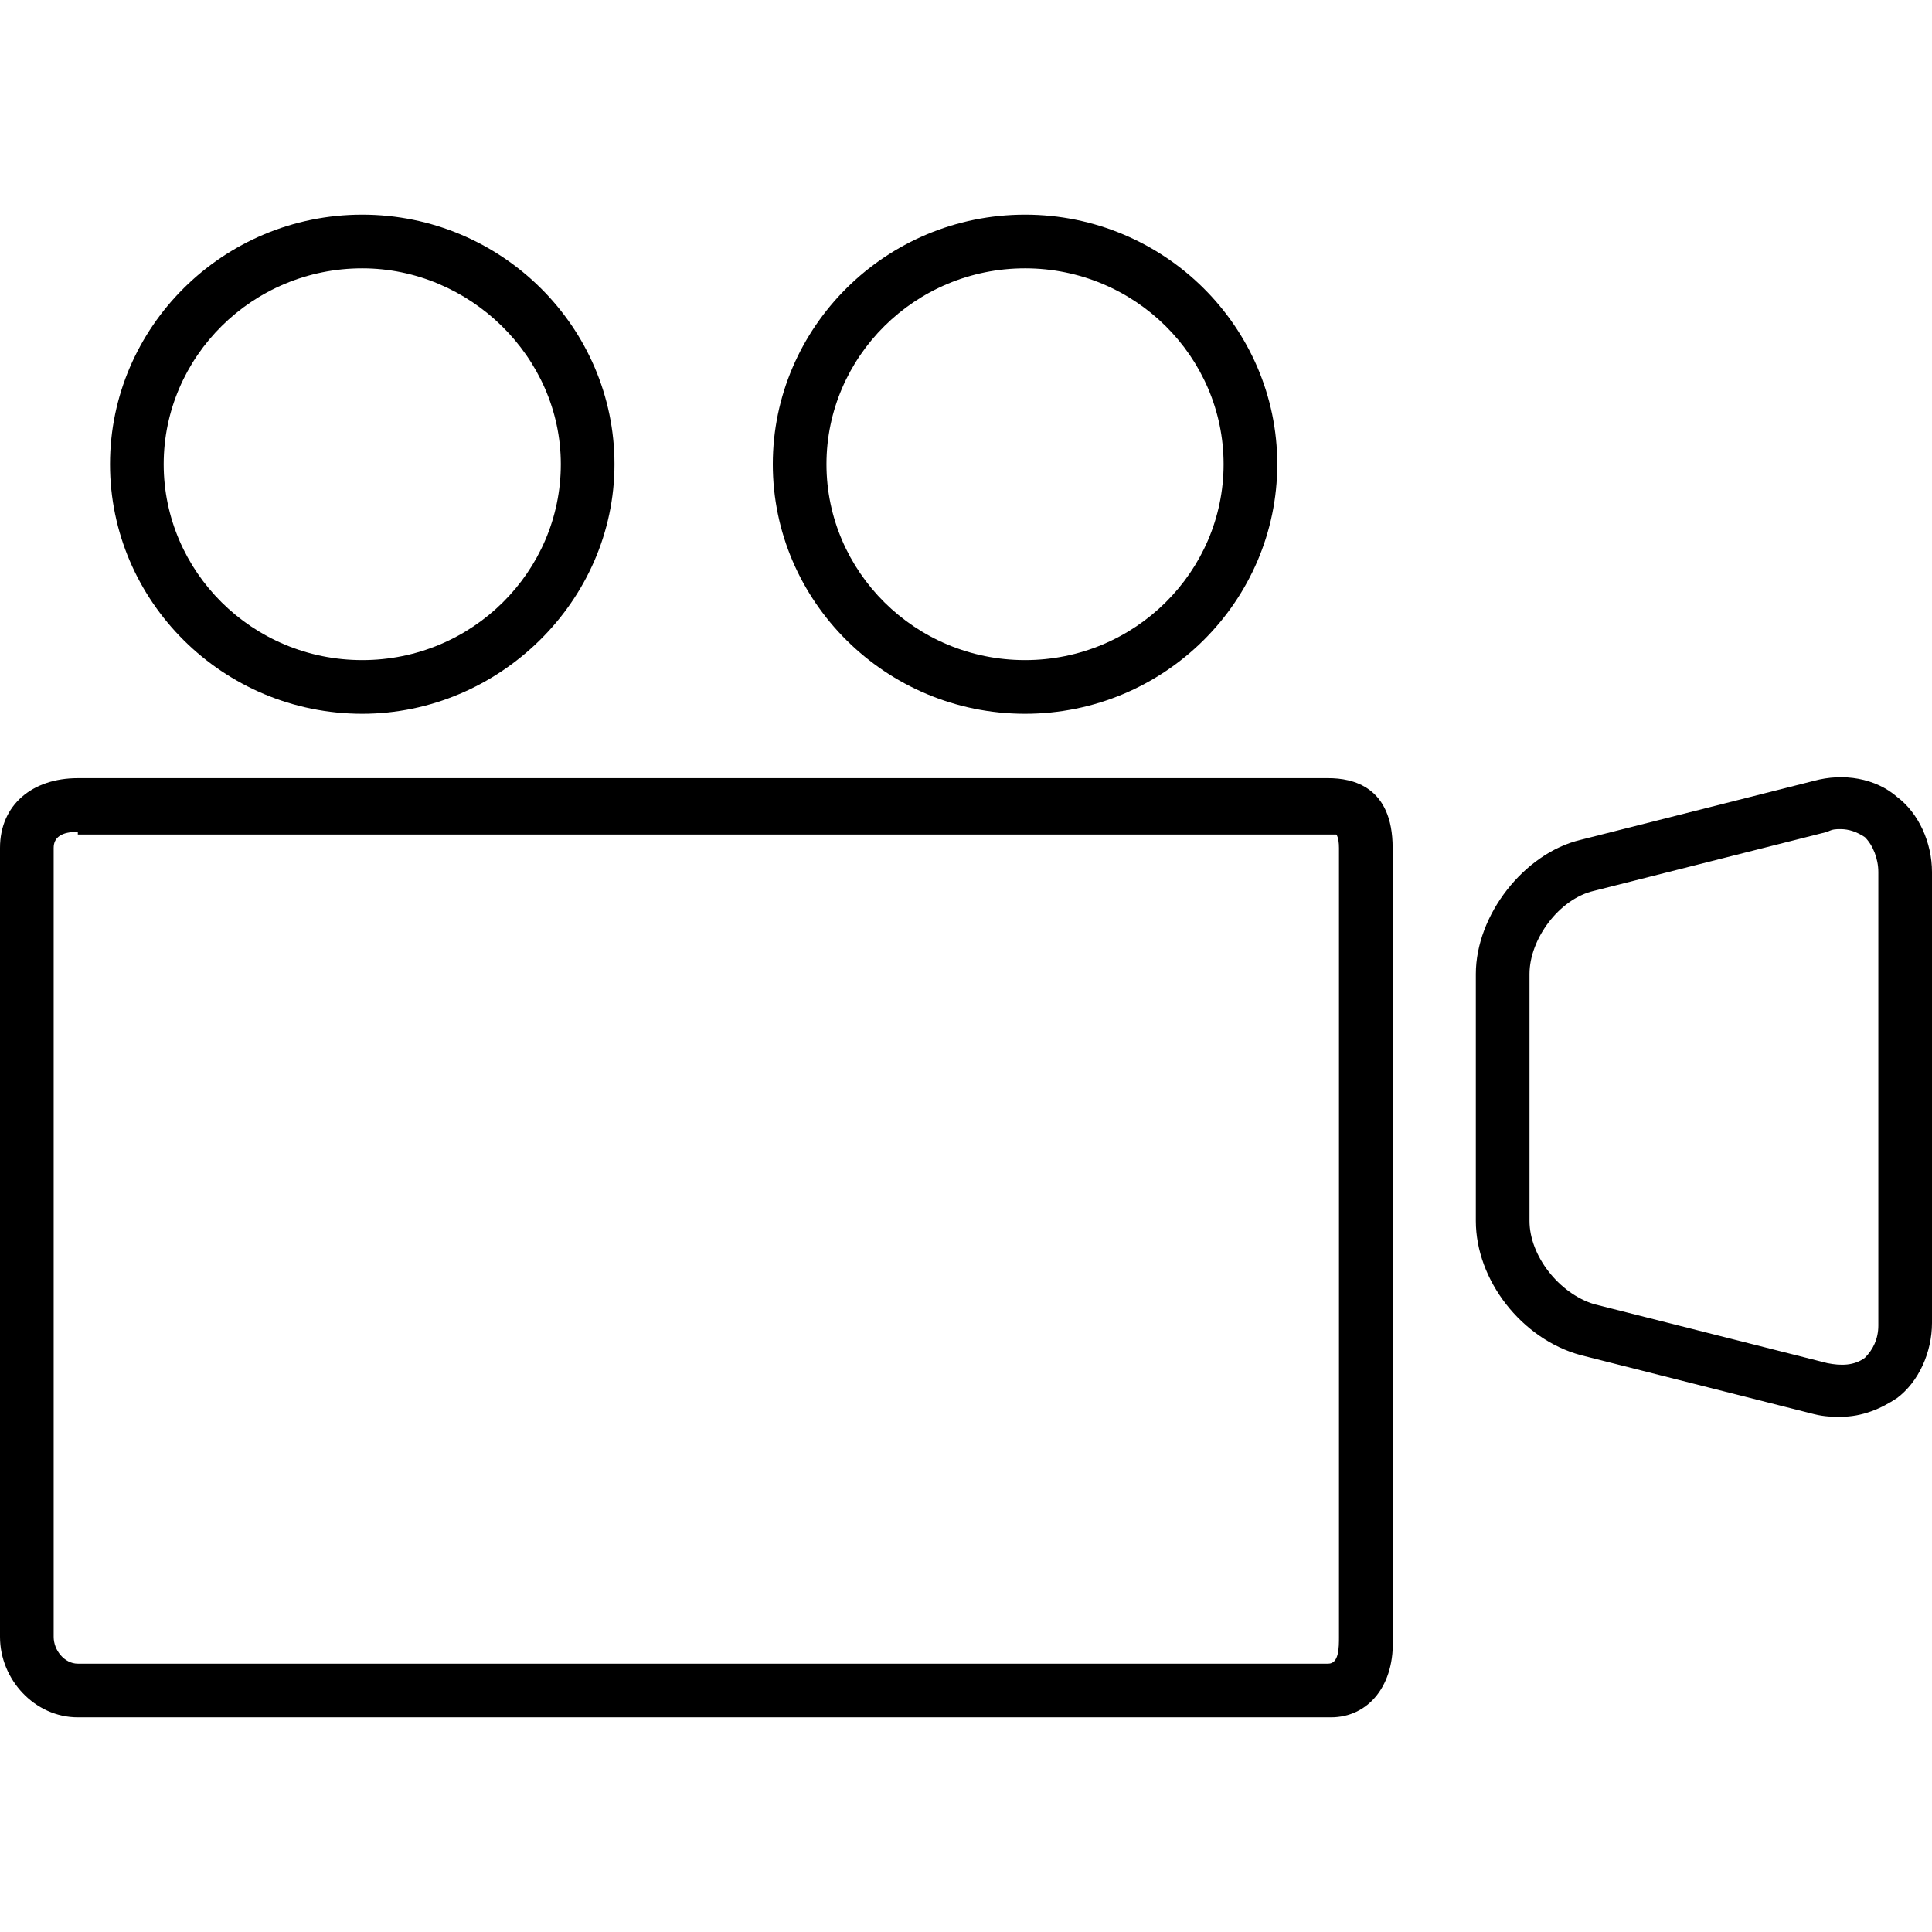 <?xml version="1.0" encoding="utf-8"?>
<!-- Generator: Adobe Illustrator 20.1.0, SVG Export Plug-In . SVG Version: 6.00 Build 0)  -->
<svg version="1.1" id="Layer_1" xmlns="http://www.w3.org/2000/svg" xmlns:xlink="http://www.w3.org/1999/xlink" x="0px" y="0px"
	 viewBox="0 0 72 72" style="enable-background:new 0 0 72 72;" xml:space="preserve">
<g>
	<g>
		<path d="M49.6,64H2.9C1.3,64,0,62.6,0,61V31.6C0,30,1.2,29,2.9,29h46.6c0.9,0,2.4,0.3,2.4,2.6V61C52,62.8,51,64,49.6,64z M2.9,31
			C2.3,31,2,31.2,2,31.6V61c0,0.5,0.4,1,0.9,1h46.6c0.4,0,0.4-0.6,0.4-1V31.6c0-0.4-0.1-0.5-0.1-0.5h0c0,0-0.1,0-0.4,0H2.9z"/>
	</g>
	<g>
		<g>
			<path d="M13.5,26.6c-5.2,0-9.4-4.2-9.4-9.3c0-5.1,4.2-9.3,9.4-9.3c5.2,0,9.4,4.2,9.4,9.3C22.9,22.4,18.6,26.6,13.5,26.6z
				 M13.5,10c-4.1,0-7.4,3.3-7.4,7.3c0,4,3.3,7.3,7.4,7.3c4.1,0,7.4-3.3,7.4-7.3C20.9,13.3,17.5,10,13.5,10z"/>
		</g>
		<g>
			<path d="M38.2,26.6c-5.2,0-9.4-4.2-9.4-9.3c0-5.1,4.2-9.3,9.4-9.3c5.2,0,9.4,4.2,9.4,9.3C47.6,22.4,43.4,26.6,38.2,26.6z
				 M38.2,10c-4.1,0-7.4,3.3-7.4,7.3c0,4,3.3,7.3,7.4,7.3c4.1,0,7.4-3.3,7.4-7.3C45.6,13.3,42.3,10,38.2,10z"/>
		</g>
	</g>
	<g>
		<path d="M68.6,52.8c-0.3,0-0.6,0-1-0.1l-8.7-2.2c-2.2-0.6-3.9-2.8-3.9-5v-9.2c0-2.2,1.8-4.5,3.9-5l8.7-2.2
			c1.1-0.3,2.3-0.1,3.1,0.6c0.8,0.6,1.3,1.7,1.3,2.8v16.8c0,1.1-0.5,2.2-1.3,2.8C70.1,52.5,69.4,52.8,68.6,52.8z M68.6,30.9
			c-0.2,0-0.3,0-0.5,0.1c0,0,0,0,0,0l-8.7,2.2c-1.3,0.3-2.4,1.8-2.4,3.1v9.2c0,1.3,1.1,2.7,2.4,3.1l8.7,2.2c0.5,0.1,1,0.1,1.4-0.2
			c0.3-0.3,0.5-0.7,0.5-1.2V32.5c0-0.5-0.2-1-0.5-1.3C69.2,31,68.9,30.9,68.6,30.9z M67.8,30L67.8,30L67.8,30z"/>
	</g>
</g>
</svg>
